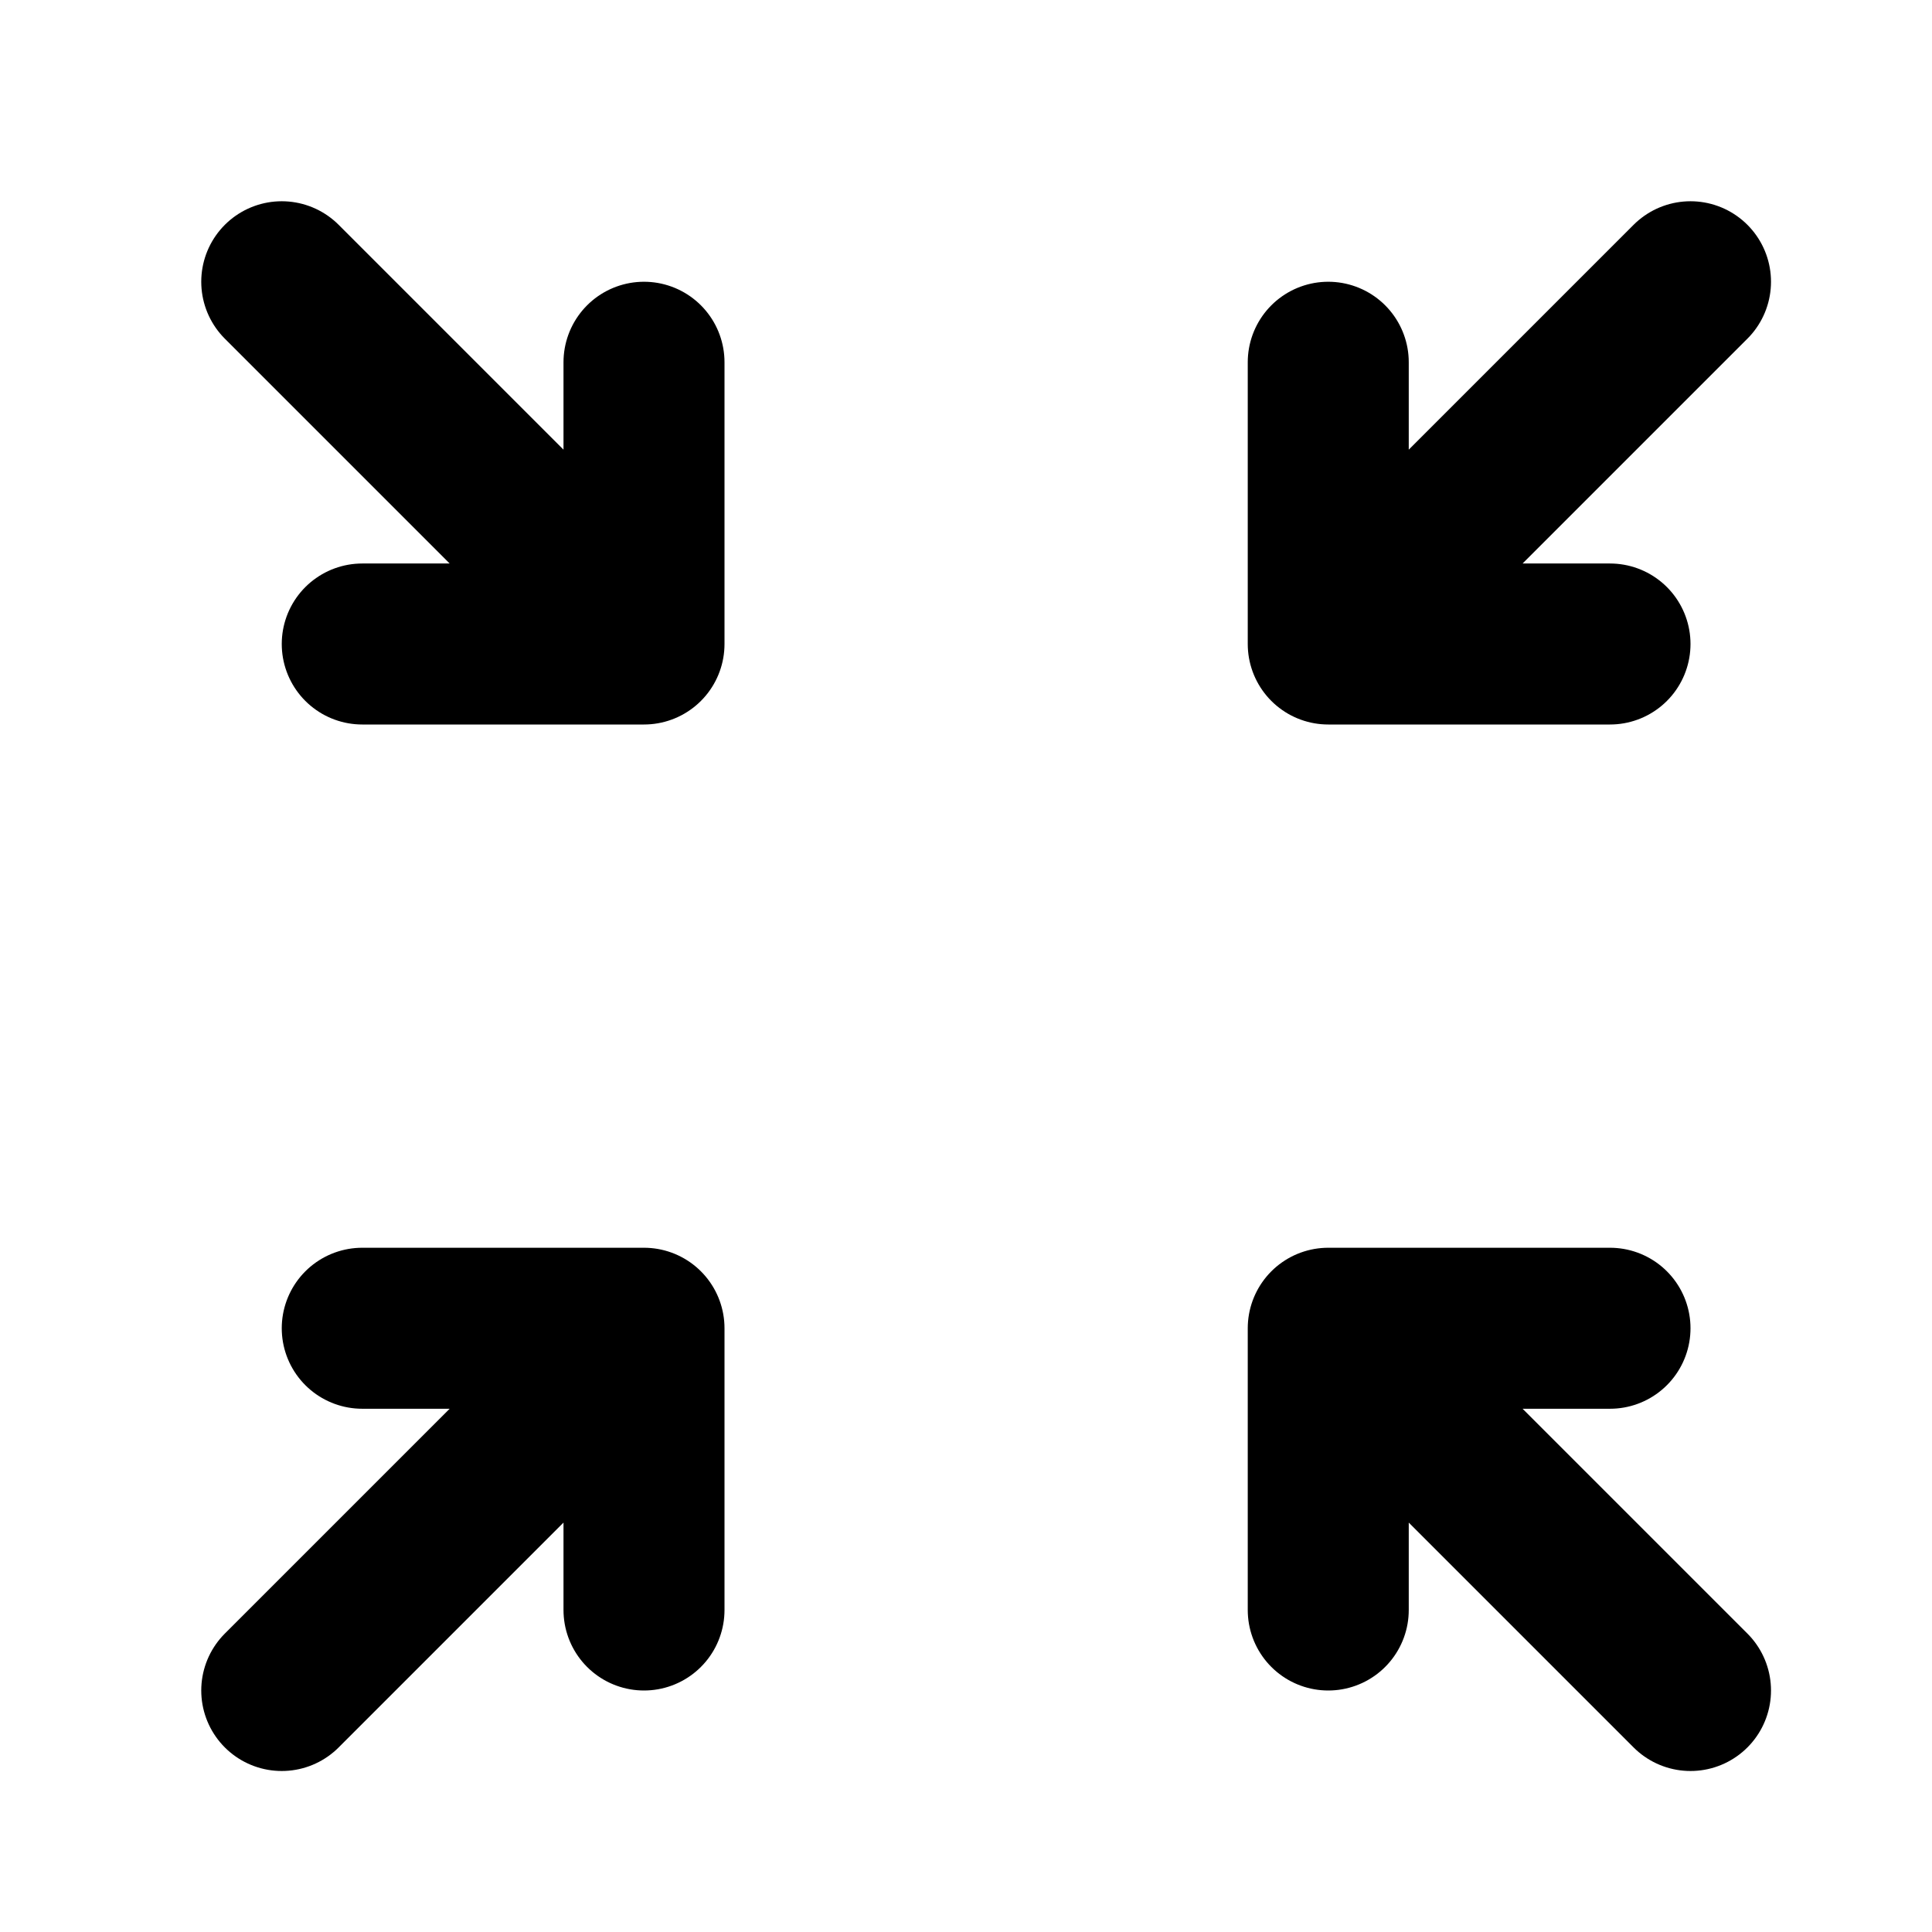 <svg xmlns="http://www.w3.org/2000/svg" viewBox="0 0 24 24">
  <path d="M8 8L3.5 3.5M8 8H4.5M8 8V4.5M16.5 8L21 3.5M16.5 8H20M16.5 8V4.5M8 16.5L3.5 21M8 16.5H4.5M8 16.5V20M16.5 16.5L21 21M16.5 16.5H20M16.5 16.5V20" stroke="currentColor" stroke-width="2" stroke-linecap="round" fill="none"/>
</svg> 